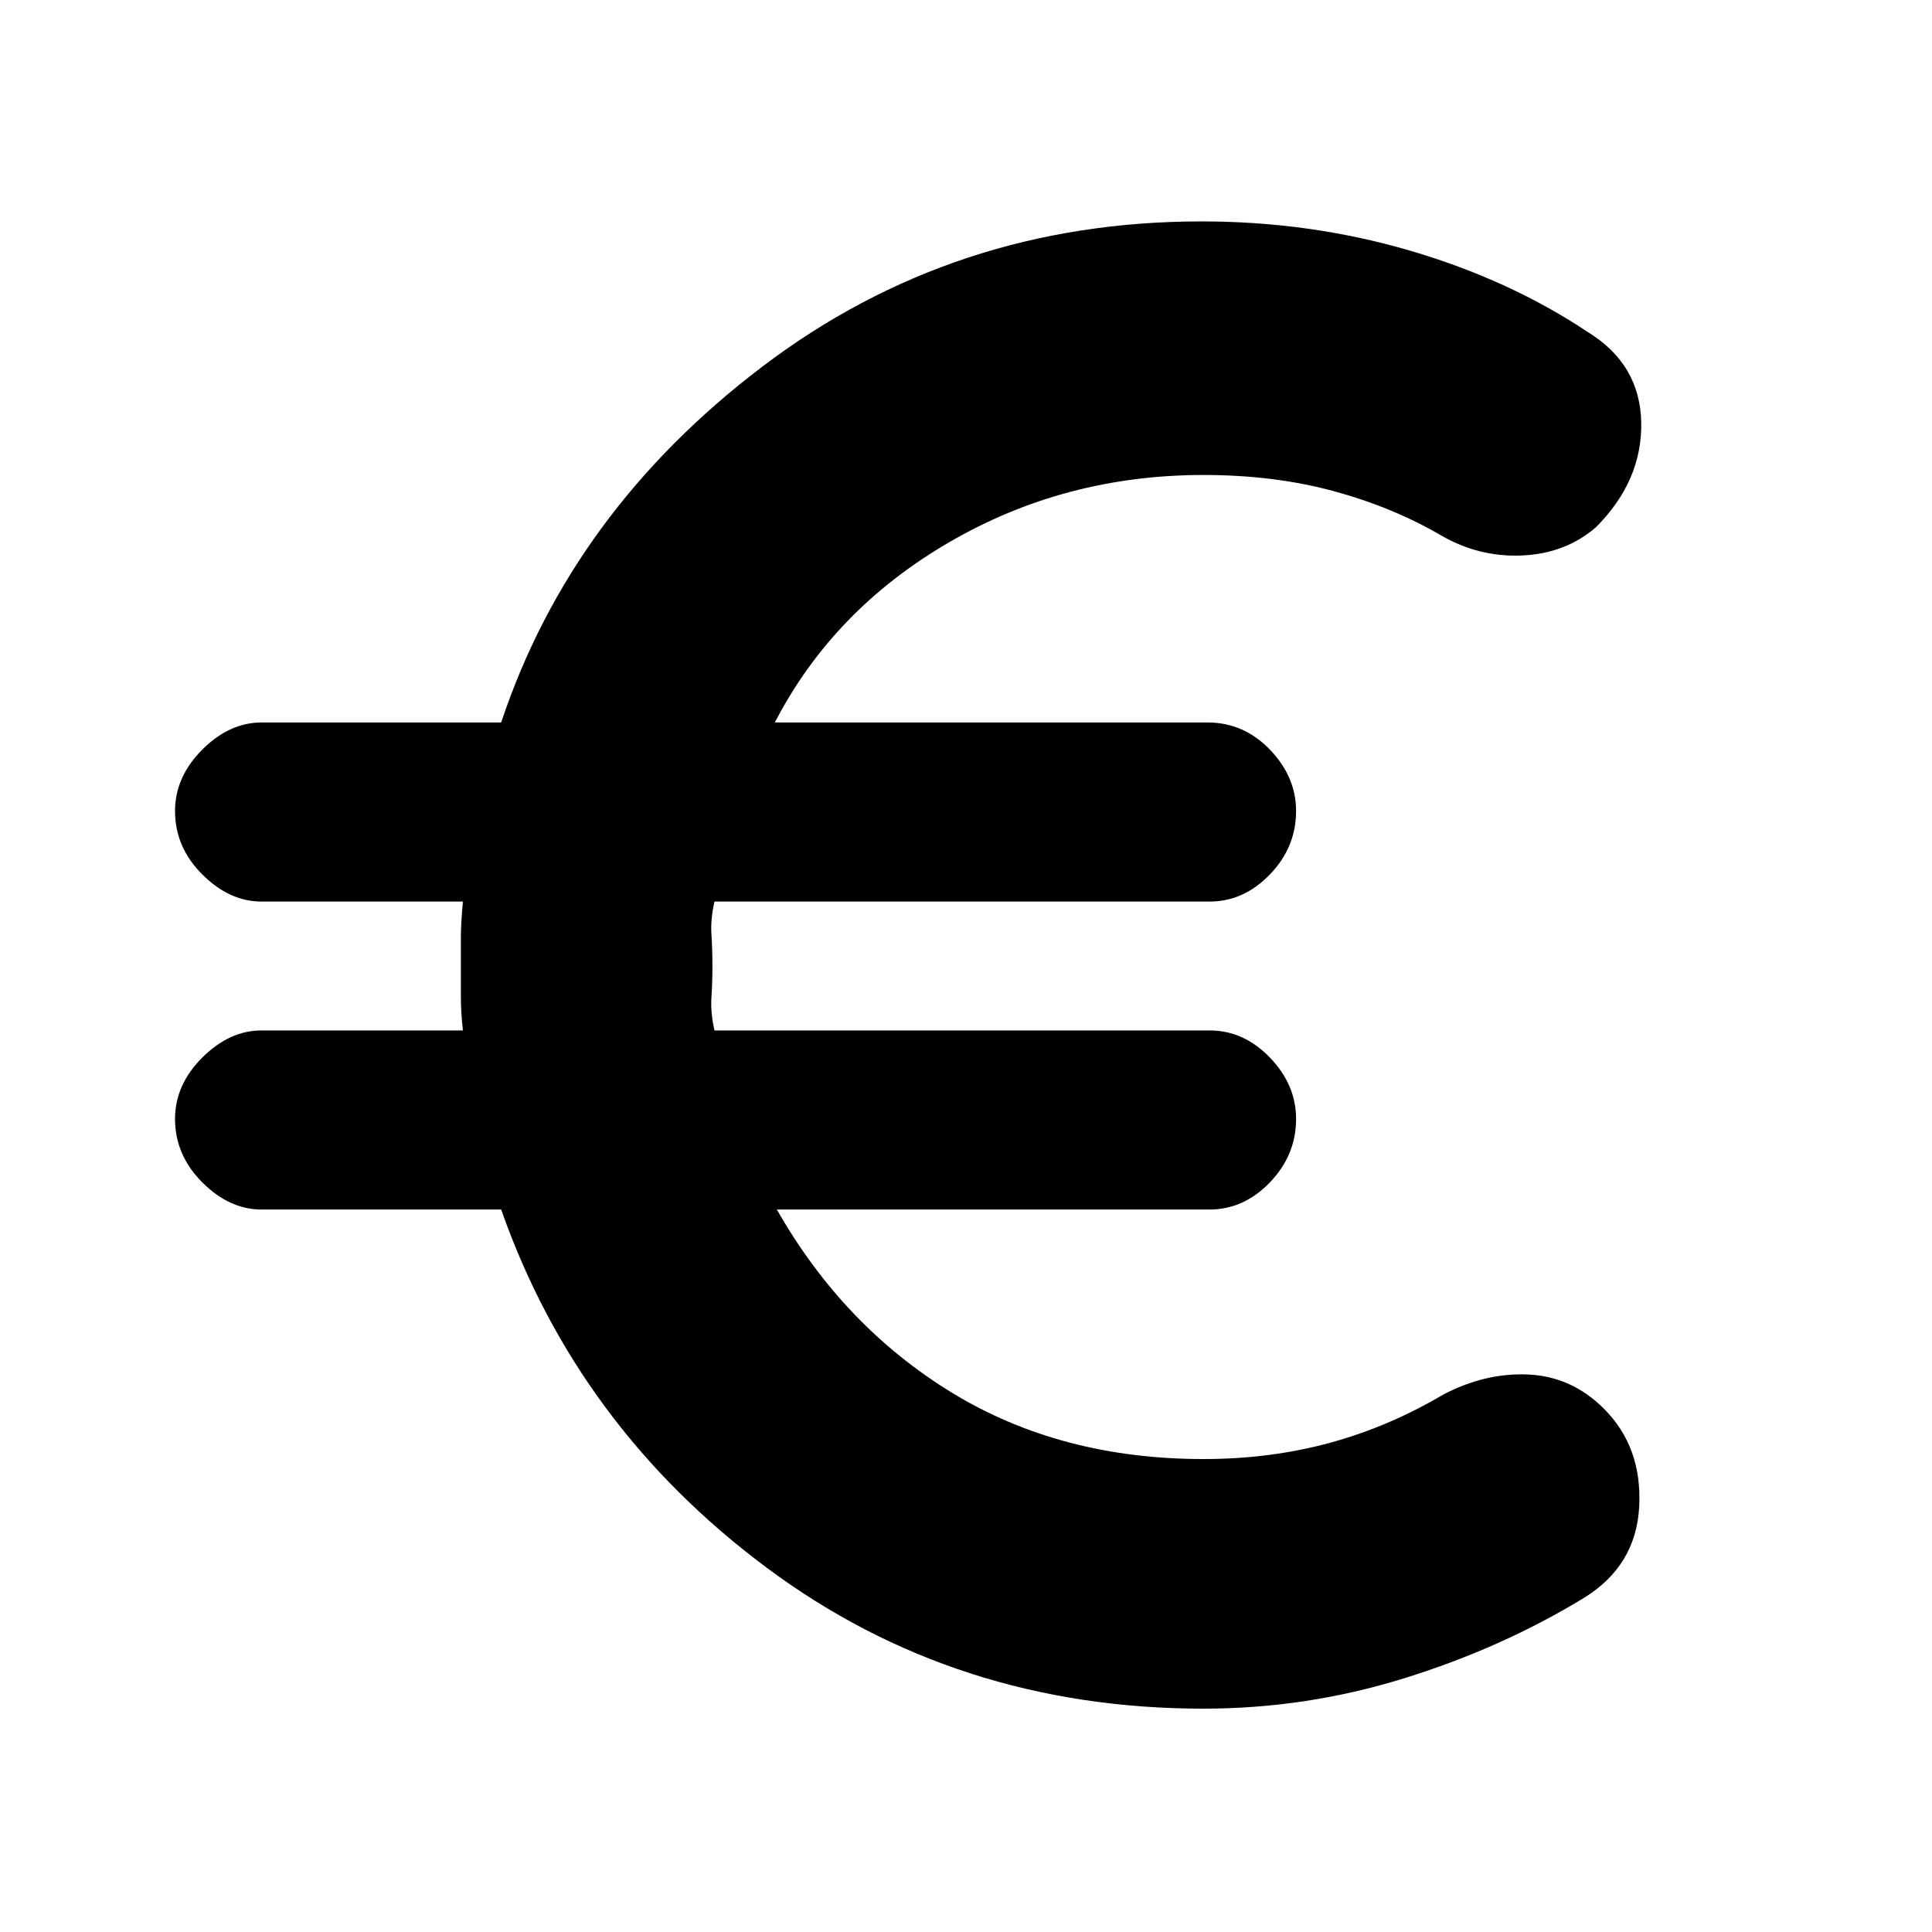 <svg xmlns="http://www.w3.org/2000/svg" height="20" width="20"><path d="M12.458 17.688Q9.896 17.688 7.937 16.229Q5.979 14.771 5.188 12.521H2.708Q2.375 12.521 2.094 12.24Q1.812 11.958 1.812 11.583Q1.812 11.229 2.094 10.948Q2.375 10.667 2.708 10.667H4.792Q4.771 10.479 4.771 10.323Q4.771 10.167 4.771 10Q4.771 9.833 4.771 9.698Q4.771 9.562 4.792 9.333H2.708Q2.375 9.333 2.094 9.052Q1.812 8.771 1.812 8.396Q1.812 8.042 2.094 7.76Q2.375 7.479 2.708 7.479H5.188Q5.917 5.292 7.896 3.792Q9.875 2.292 12.438 2.292Q13.562 2.292 14.594 2.594Q15.625 2.896 16.438 3.438Q16.979 3.771 16.99 4.375Q17 4.979 16.521 5.458Q16.208 5.729 15.76 5.75Q15.312 5.771 14.917 5.542Q14.417 5.25 13.802 5.083Q13.188 4.917 12.458 4.917Q11.021 4.917 9.823 5.615Q8.625 6.312 8.021 7.479H12.5Q12.875 7.479 13.146 7.76Q13.417 8.042 13.417 8.396Q13.417 8.771 13.146 9.052Q12.875 9.333 12.521 9.333H7.396Q7.354 9.521 7.365 9.677Q7.375 9.833 7.375 10Q7.375 10.167 7.365 10.323Q7.354 10.479 7.396 10.667H12.521Q12.875 10.667 13.146 10.948Q13.417 11.229 13.417 11.583Q13.417 11.958 13.146 12.24Q12.875 12.521 12.521 12.521H8.042Q8.729 13.729 9.854 14.417Q10.979 15.104 12.458 15.104Q13.146 15.104 13.76 14.938Q14.375 14.771 14.938 14.438Q15.375 14.208 15.823 14.229Q16.271 14.25 16.604 14.583Q17 14.979 16.969 15.594Q16.938 16.208 16.396 16.542Q15.542 17.062 14.531 17.375Q13.521 17.688 12.458 17.688Z"/></svg>